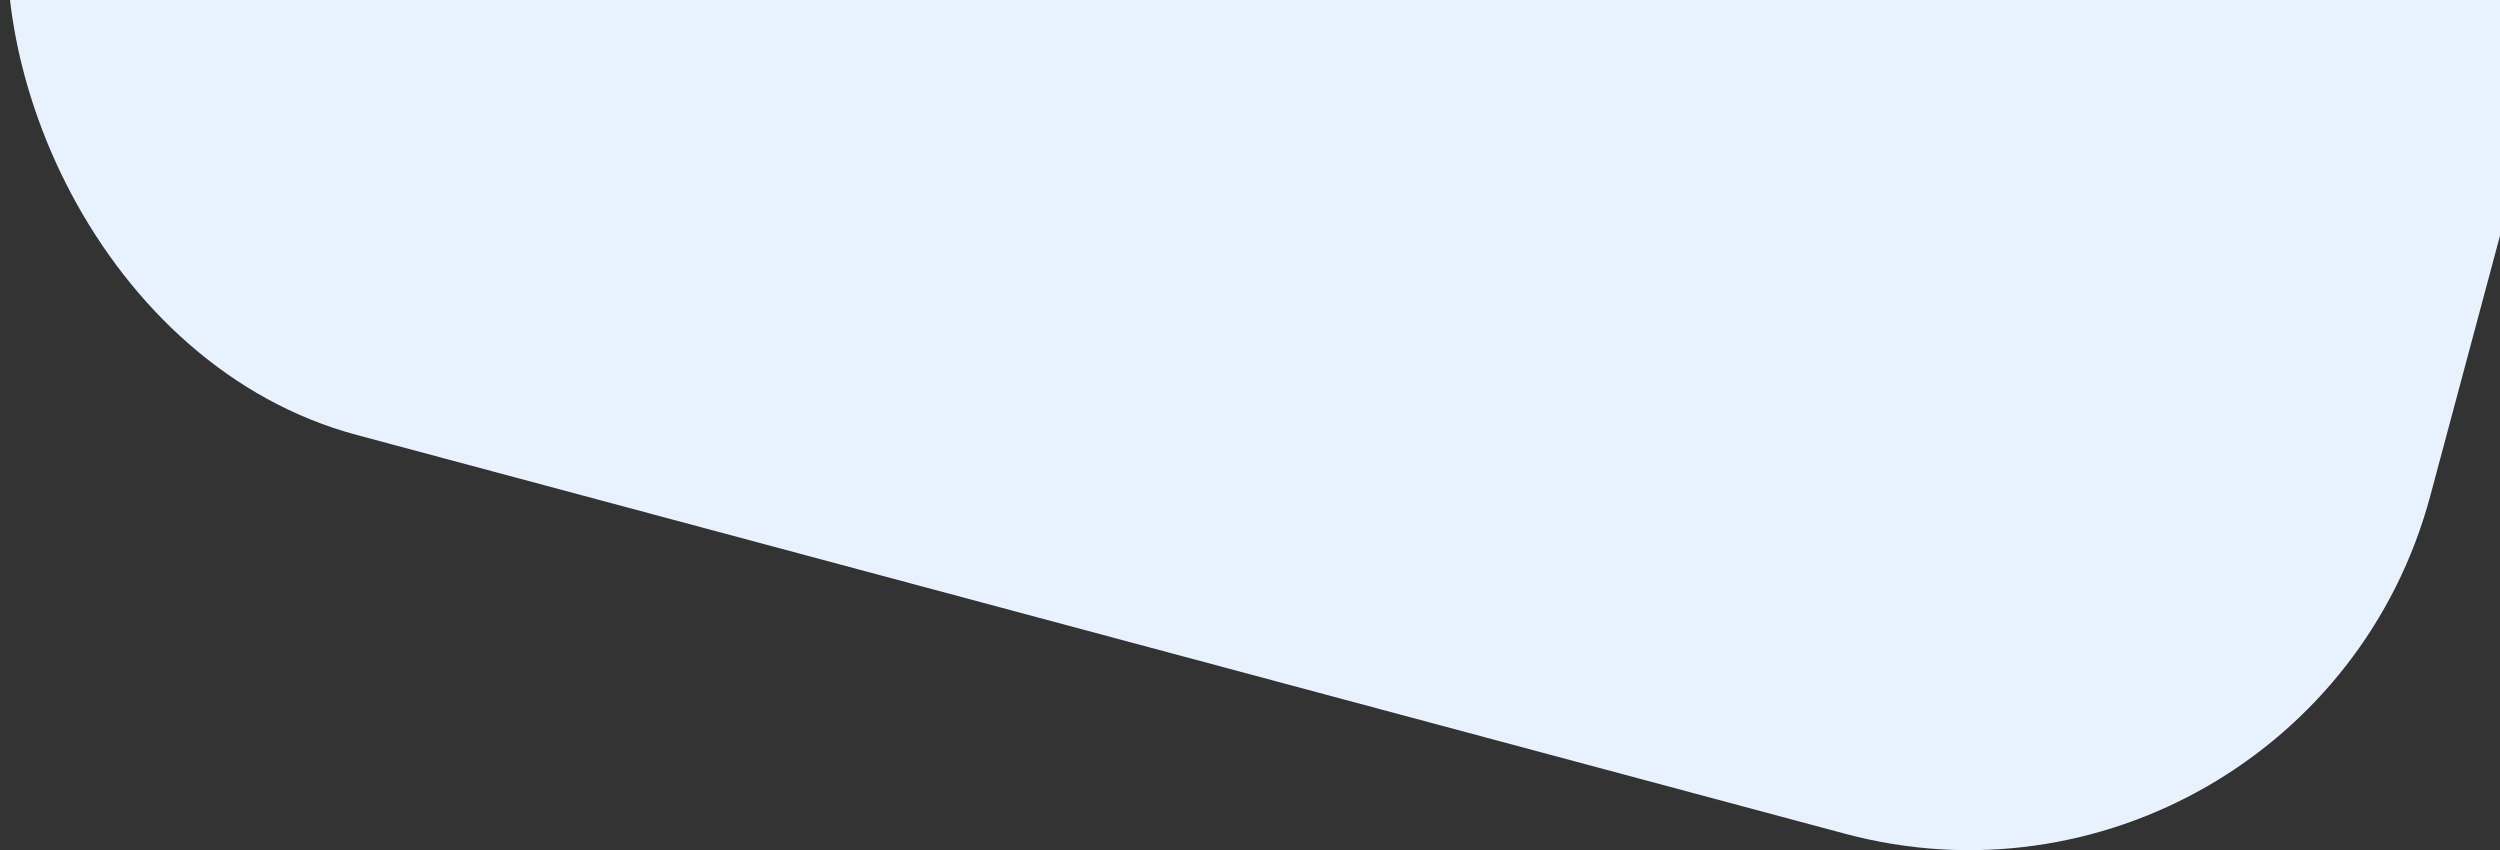 <svg xmlns="http://www.w3.org/2000/svg" width="450" height="153" viewBox="0 0 450 153">
    <rect x="0" y="0" width="450" height="153" fill="#333333" stroke="none"/>
    <rect width="449.348" height="449.348" fill="#E8F2FE" fill-rule="evenodd" rx="86" transform="rotate(15 1484.324 181.113)"/>
</svg>
